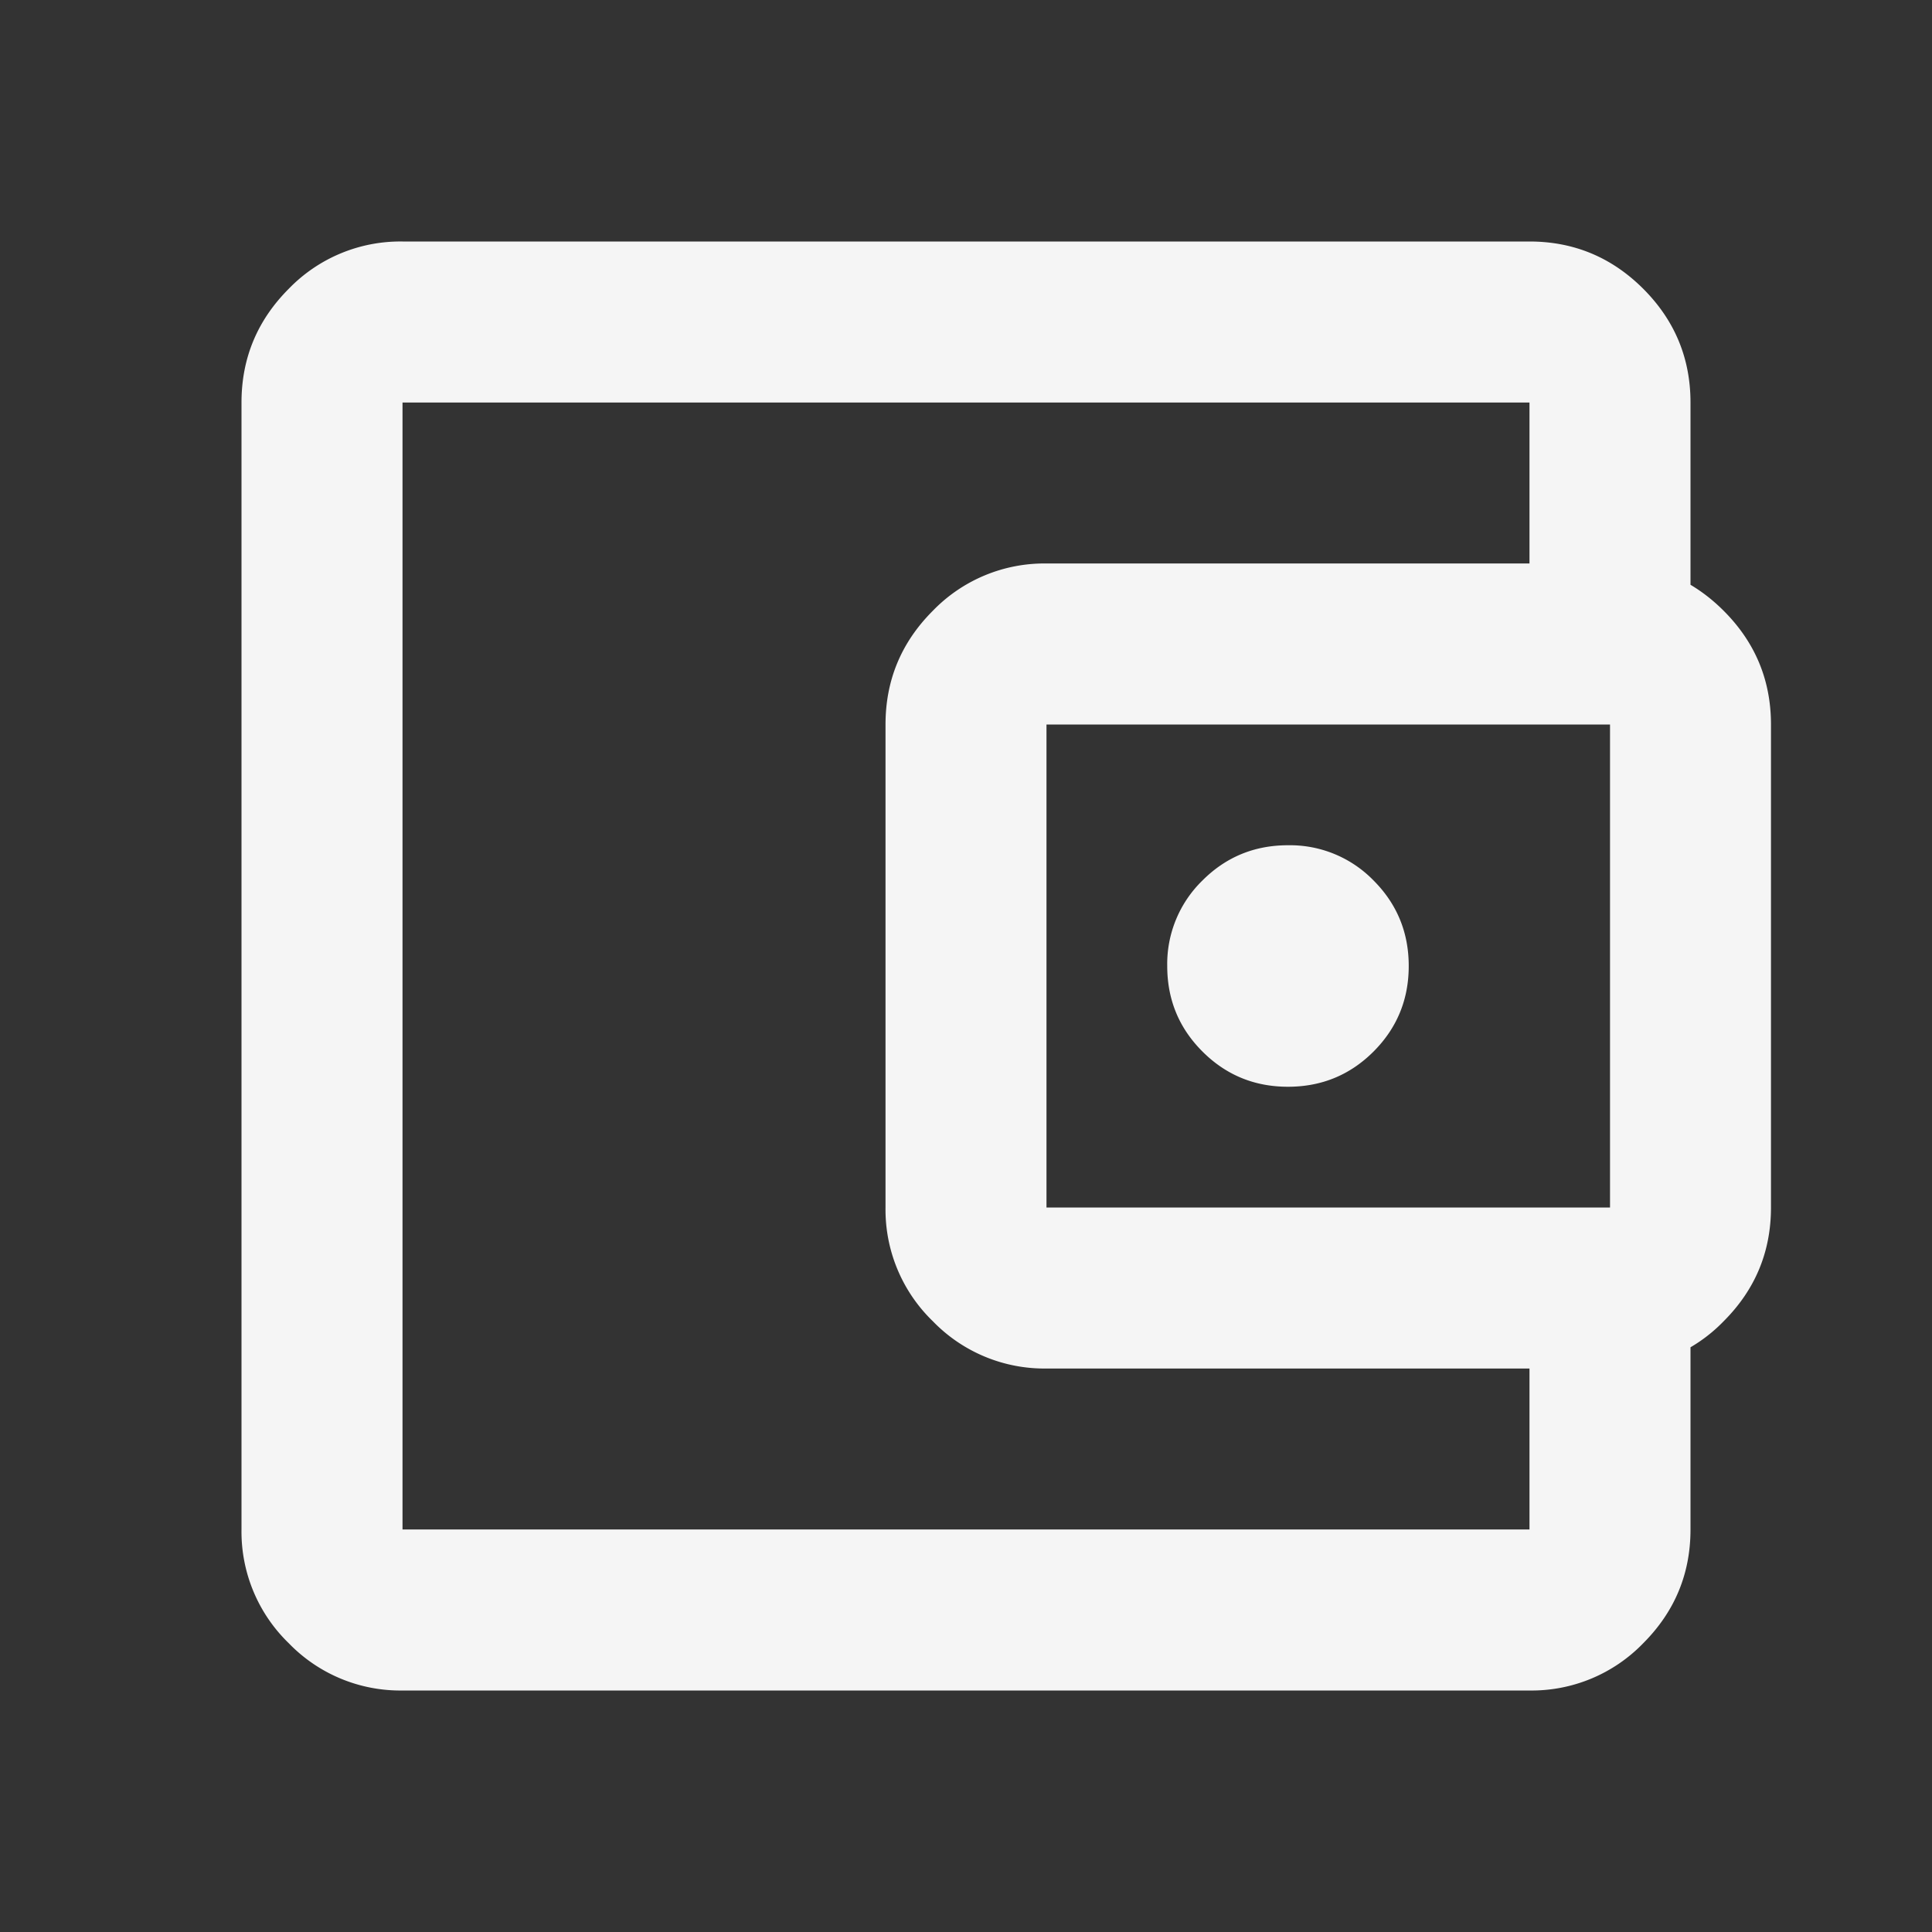 <svg width="32" height="32" fill="none" xmlns="http://www.w3.org/2000/svg"><rect width="100%" height="100%" fill="#333333" stroke="none"/><path d="M6.667 28a2.57 2.57 0 0 1-1.884-.783A2.57 2.57 0 0 1 4 25.333V6.667q0-1.1.783-1.884A2.57 2.57 0 0 1 6.667 4h18.666q1.1 0 1.884.783.783.784.783 1.884V10h-2.667V6.667H6.667v18.666h18.666V22H28v3.333q0 1.1-.783 1.884a2.57 2.57 0 0 1-1.884.783zm10.666-5.333a2.57 2.57 0 0 1-1.883-.784A2.57 2.57 0 0 1 14.667 20v-8q0-1.1.783-1.883a2.57 2.57 0 0 1 1.883-.784h9.334q1.099 0 1.883.784.783.783.783 1.883v8q0 1.1-.783 1.883a2.57 2.57 0 0 1-1.883.784zM26.667 20v-8h-9.334v8zm-5.334-2q.834 0 1.417-.583.583-.584.583-1.417t-.583-1.417A1.93 1.93 0 0 0 21.333 14q-.833 0-1.416.583A1.93 1.93 0 0 0 19.333 16q0 .834.584 1.417.583.583 1.416.583" fill="#F5F5F5"/></svg>